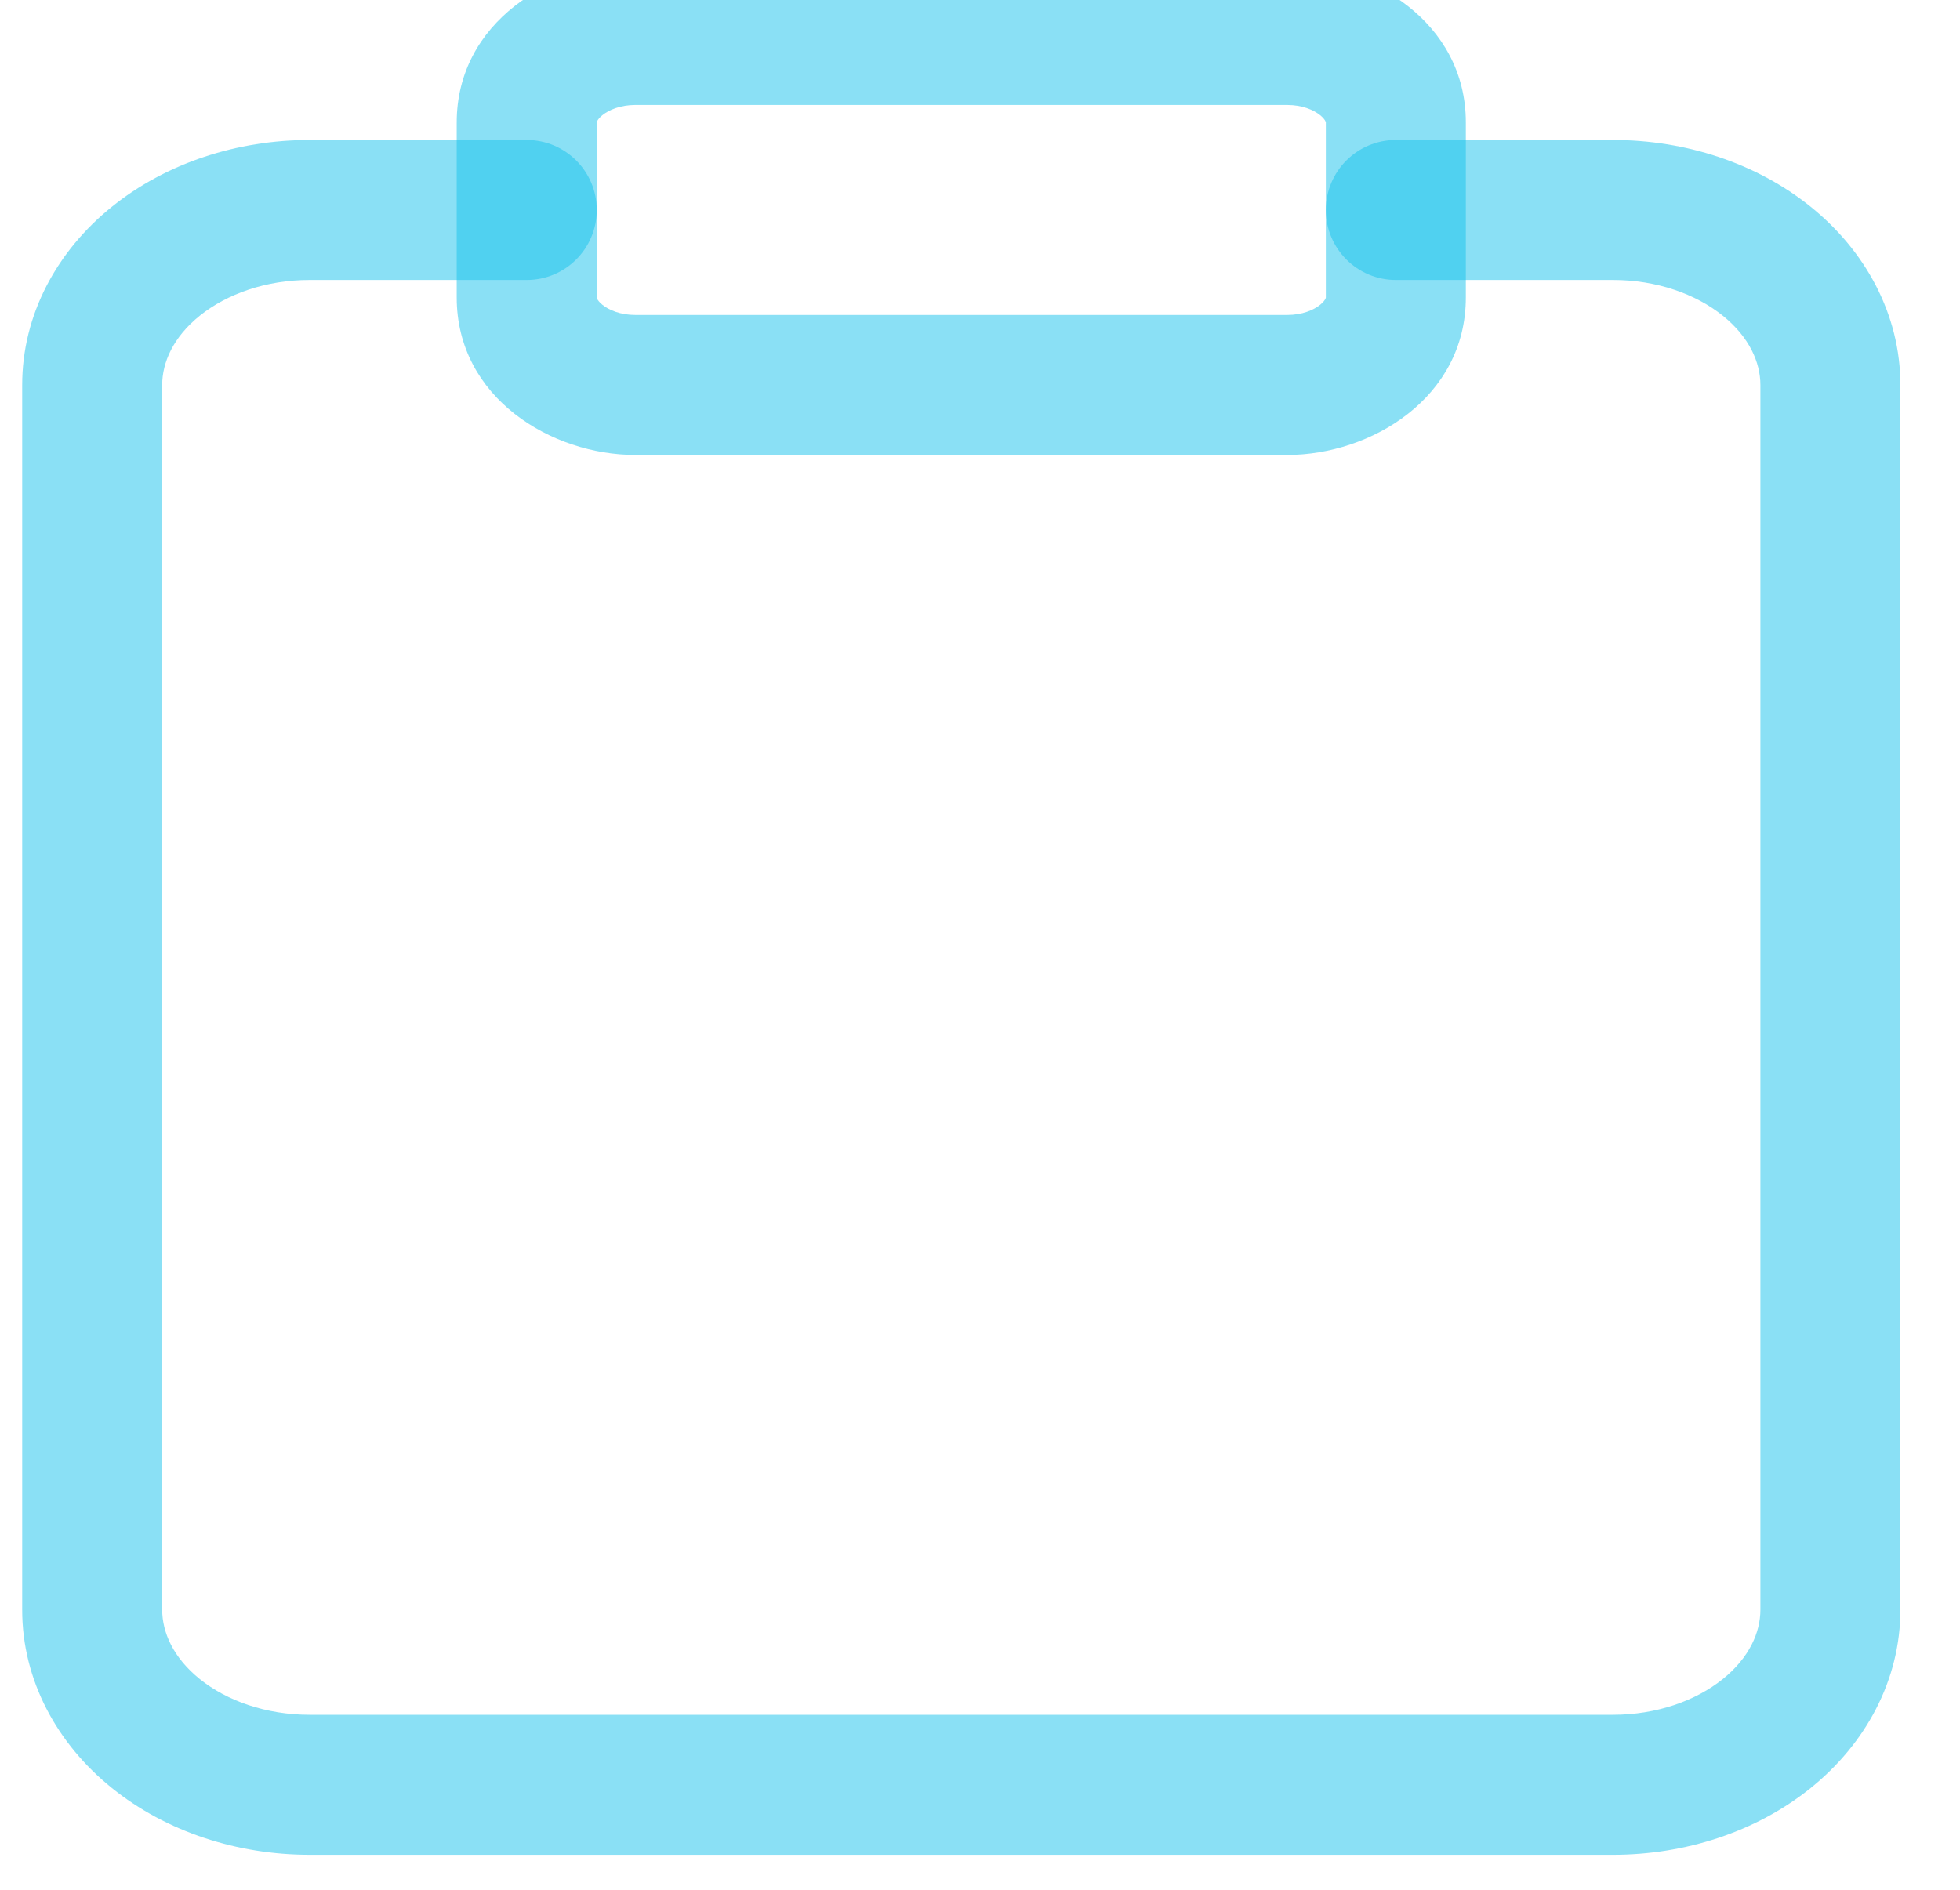 <svg width="56" height="54" viewBox="0 0 56 54" fill="none" xmlns="http://www.w3.org/2000/svg" xmlns:xlink="http://www.w3.org/1999/xlink">
<path d="M39.881,4C38.777,4 37.881,4.895 37.881,6C37.881,7.105 38.777,8 39.881,8L39.881,4ZM46.089,6L46.089,4L46.089,6ZM2.634,46L0.634,46L2.634,46ZM8.842,6L8.842,4L8.842,6ZM15.05,8C16.154,8 17.05,7.105 17.05,6C17.05,4.895 16.154,4 15.05,4L15.05,8ZM39.881,8L46.089,8L46.089,4L39.881,4L39.881,8ZM46.089,8C47.329,8 48.452,8.4 49.224,9.022L51.733,5.907C50.177,4.653 48.143,4 46.089,4L46.089,8ZM49.224,9.022C49.985,9.635 50.297,10.361 50.297,11L54.297,11C54.297,8.987 53.301,7.17 51.733,5.907L49.224,9.022ZM50.297,11L50.297,46L54.297,46L54.297,11L50.297,11ZM50.297,46C50.297,46.639 49.985,47.365 49.224,47.978L51.733,51.093C53.301,49.83 54.297,48.013 54.297,46L50.297,46ZM49.224,47.978C48.452,48.6 47.329,49 46.089,49L46.089,53C48.143,53 50.177,52.347 51.733,51.093L49.224,47.978ZM46.089,49L8.842,49L8.842,53L46.089,53L46.089,49ZM8.842,49C7.602,49 6.479,48.6 5.707,47.978L3.198,51.093C4.754,52.347 6.788,53 8.842,53L8.842,49ZM5.707,47.978C4.946,47.365 4.634,46.639 4.634,46L0.634,46C0.634,48.013 1.63,49.83 3.198,51.093L5.707,47.978ZM4.634,46L4.634,11L0.634,11L0.634,46L4.634,46ZM4.634,11C4.634,10.361 4.946,9.635 5.707,9.022L3.198,5.907C1.63,7.17 0.634,8.987 0.634,11L4.634,11ZM5.707,9.022C6.479,8.4 7.602,8 8.842,8L8.842,4C6.788,4 4.754,4.653 3.198,5.907L5.707,9.022ZM8.842,8L15.05,8L15.05,4L8.842,4L8.842,8Z" fill="#17C2EC" fill-opacity="0.5"/>
<path d="M18.153,3L36.777,3L36.777,-1L18.153,-1L18.153,3ZM36.777,3C37.209,3 37.534,3.142 37.717,3.29C37.806,3.361 37.849,3.423 37.866,3.457C37.882,3.486 37.881,3.498 37.881,3.5L41.881,3.5C41.881,0.632 39.17,-1 36.777,-1L36.777,3ZM37.881,3.5L37.881,8.5L41.881,8.5L41.881,3.5L37.881,3.5ZM37.881,8.5C37.881,8.502 37.882,8.514 37.866,8.543C37.849,8.577 37.806,8.639 37.717,8.71C37.534,8.858 37.209,9 36.777,9L36.777,13C39.17,13 41.881,11.368 41.881,8.5L37.881,8.5ZM36.777,9L18.153,9L18.153,13L36.777,13L36.777,9ZM18.153,9C17.722,9 17.396,8.858 17.213,8.71C17.124,8.639 17.082,8.577 17.064,8.543C17.048,8.514 17.049,8.502 17.049,8.5L13.049,8.5C13.049,11.368 15.76,13 18.153,13L18.153,9ZM17.049,8.5L17.049,3.5L13.049,3.5L13.049,8.5L17.049,8.5ZM17.049,3.5C17.049,3.498 17.048,3.486 17.064,3.457C17.082,3.423 17.124,3.361 17.213,3.29C17.396,3.142 17.722,3 18.153,3L18.153,-1C15.76,-1 13.049,0.632 13.049,3.5L17.049,3.5Z" fill="#17C2EC" fill-opacity="0.5"/>
</svg>
